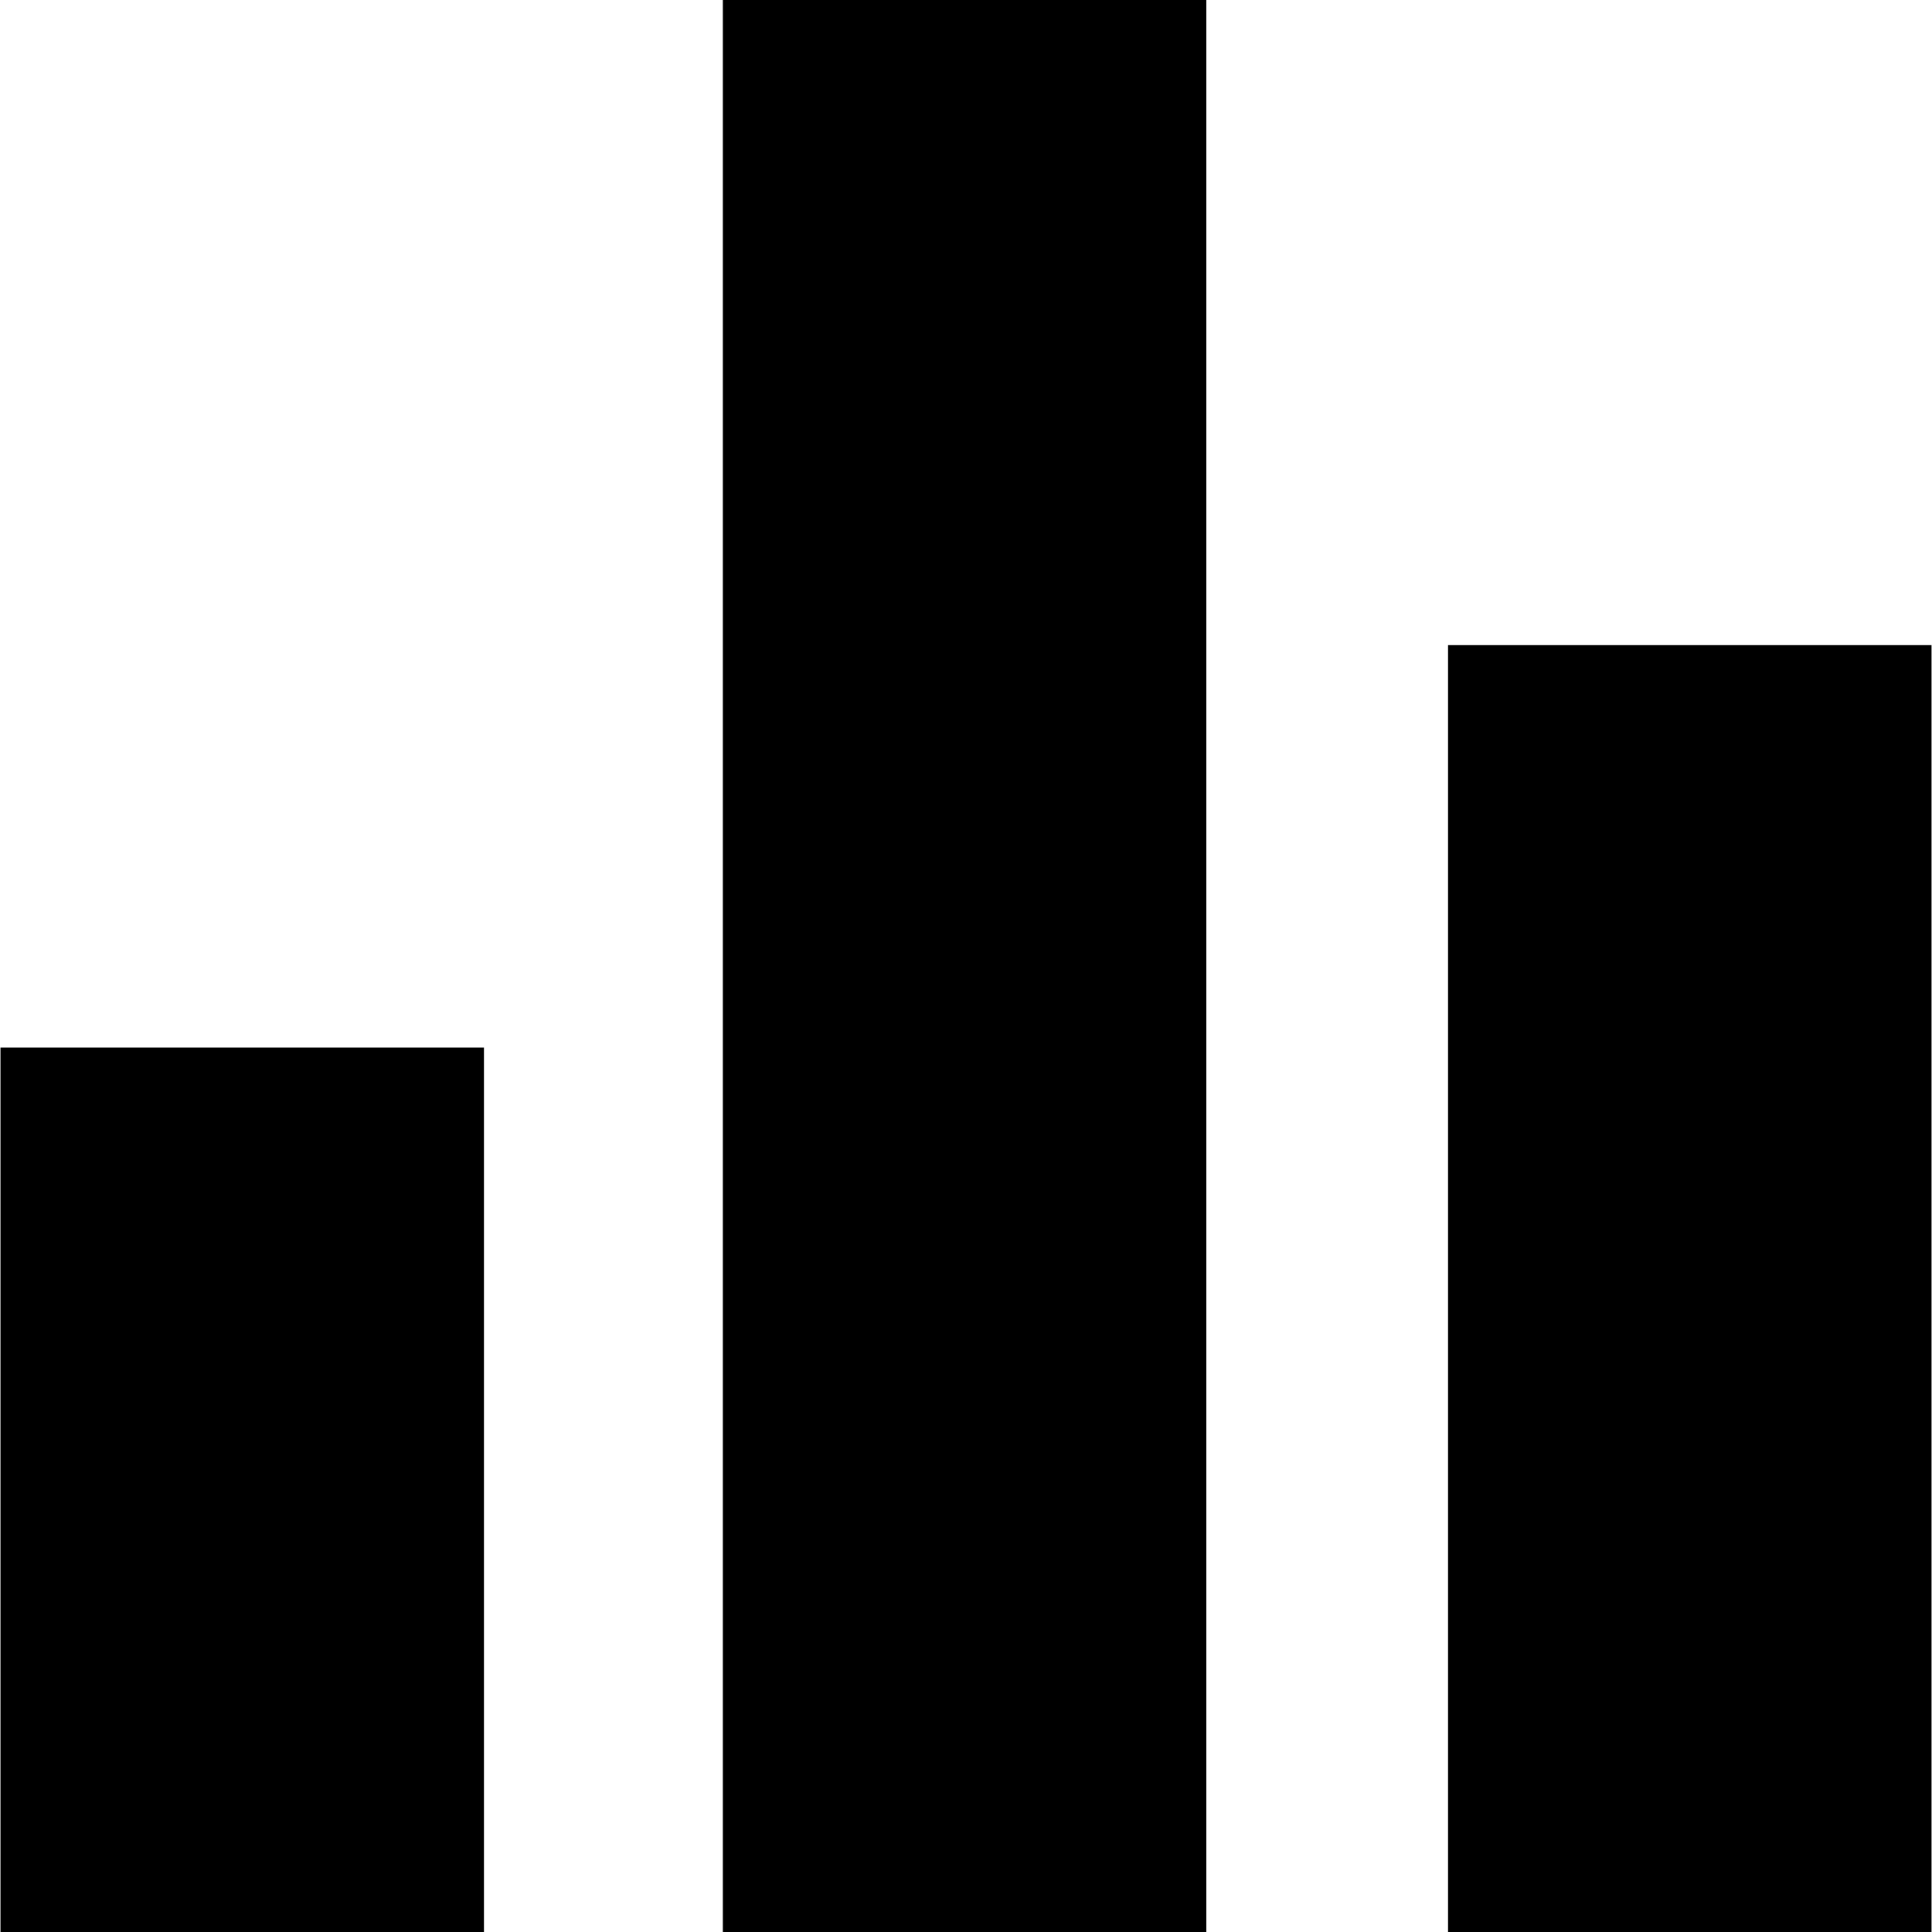 <?xml version="1.0" standalone="no"?><!DOCTYPE svg PUBLIC "-//W3C//DTD SVG 1.1//EN" "http://www.w3.org/Graphics/SVG/1.1/DTD/svg11.dtd"><svg t="1585043401573" class="icon" viewBox="0 0 1024 1024" version="1.1" xmlns="http://www.w3.org/2000/svg" p-id="11383" xmlns:xlink="http://www.w3.org/1999/xlink" width="128" height="128"><defs><style type="text/css"></style></defs><path d="M0.246 1024h256.256V555.233H0.246V1024z m382.874-0.01h256.256V0H383.119v1023.99z m384.379-682.066v682.066h256.256V341.924H767.498z" p-id="11384"></path></svg>